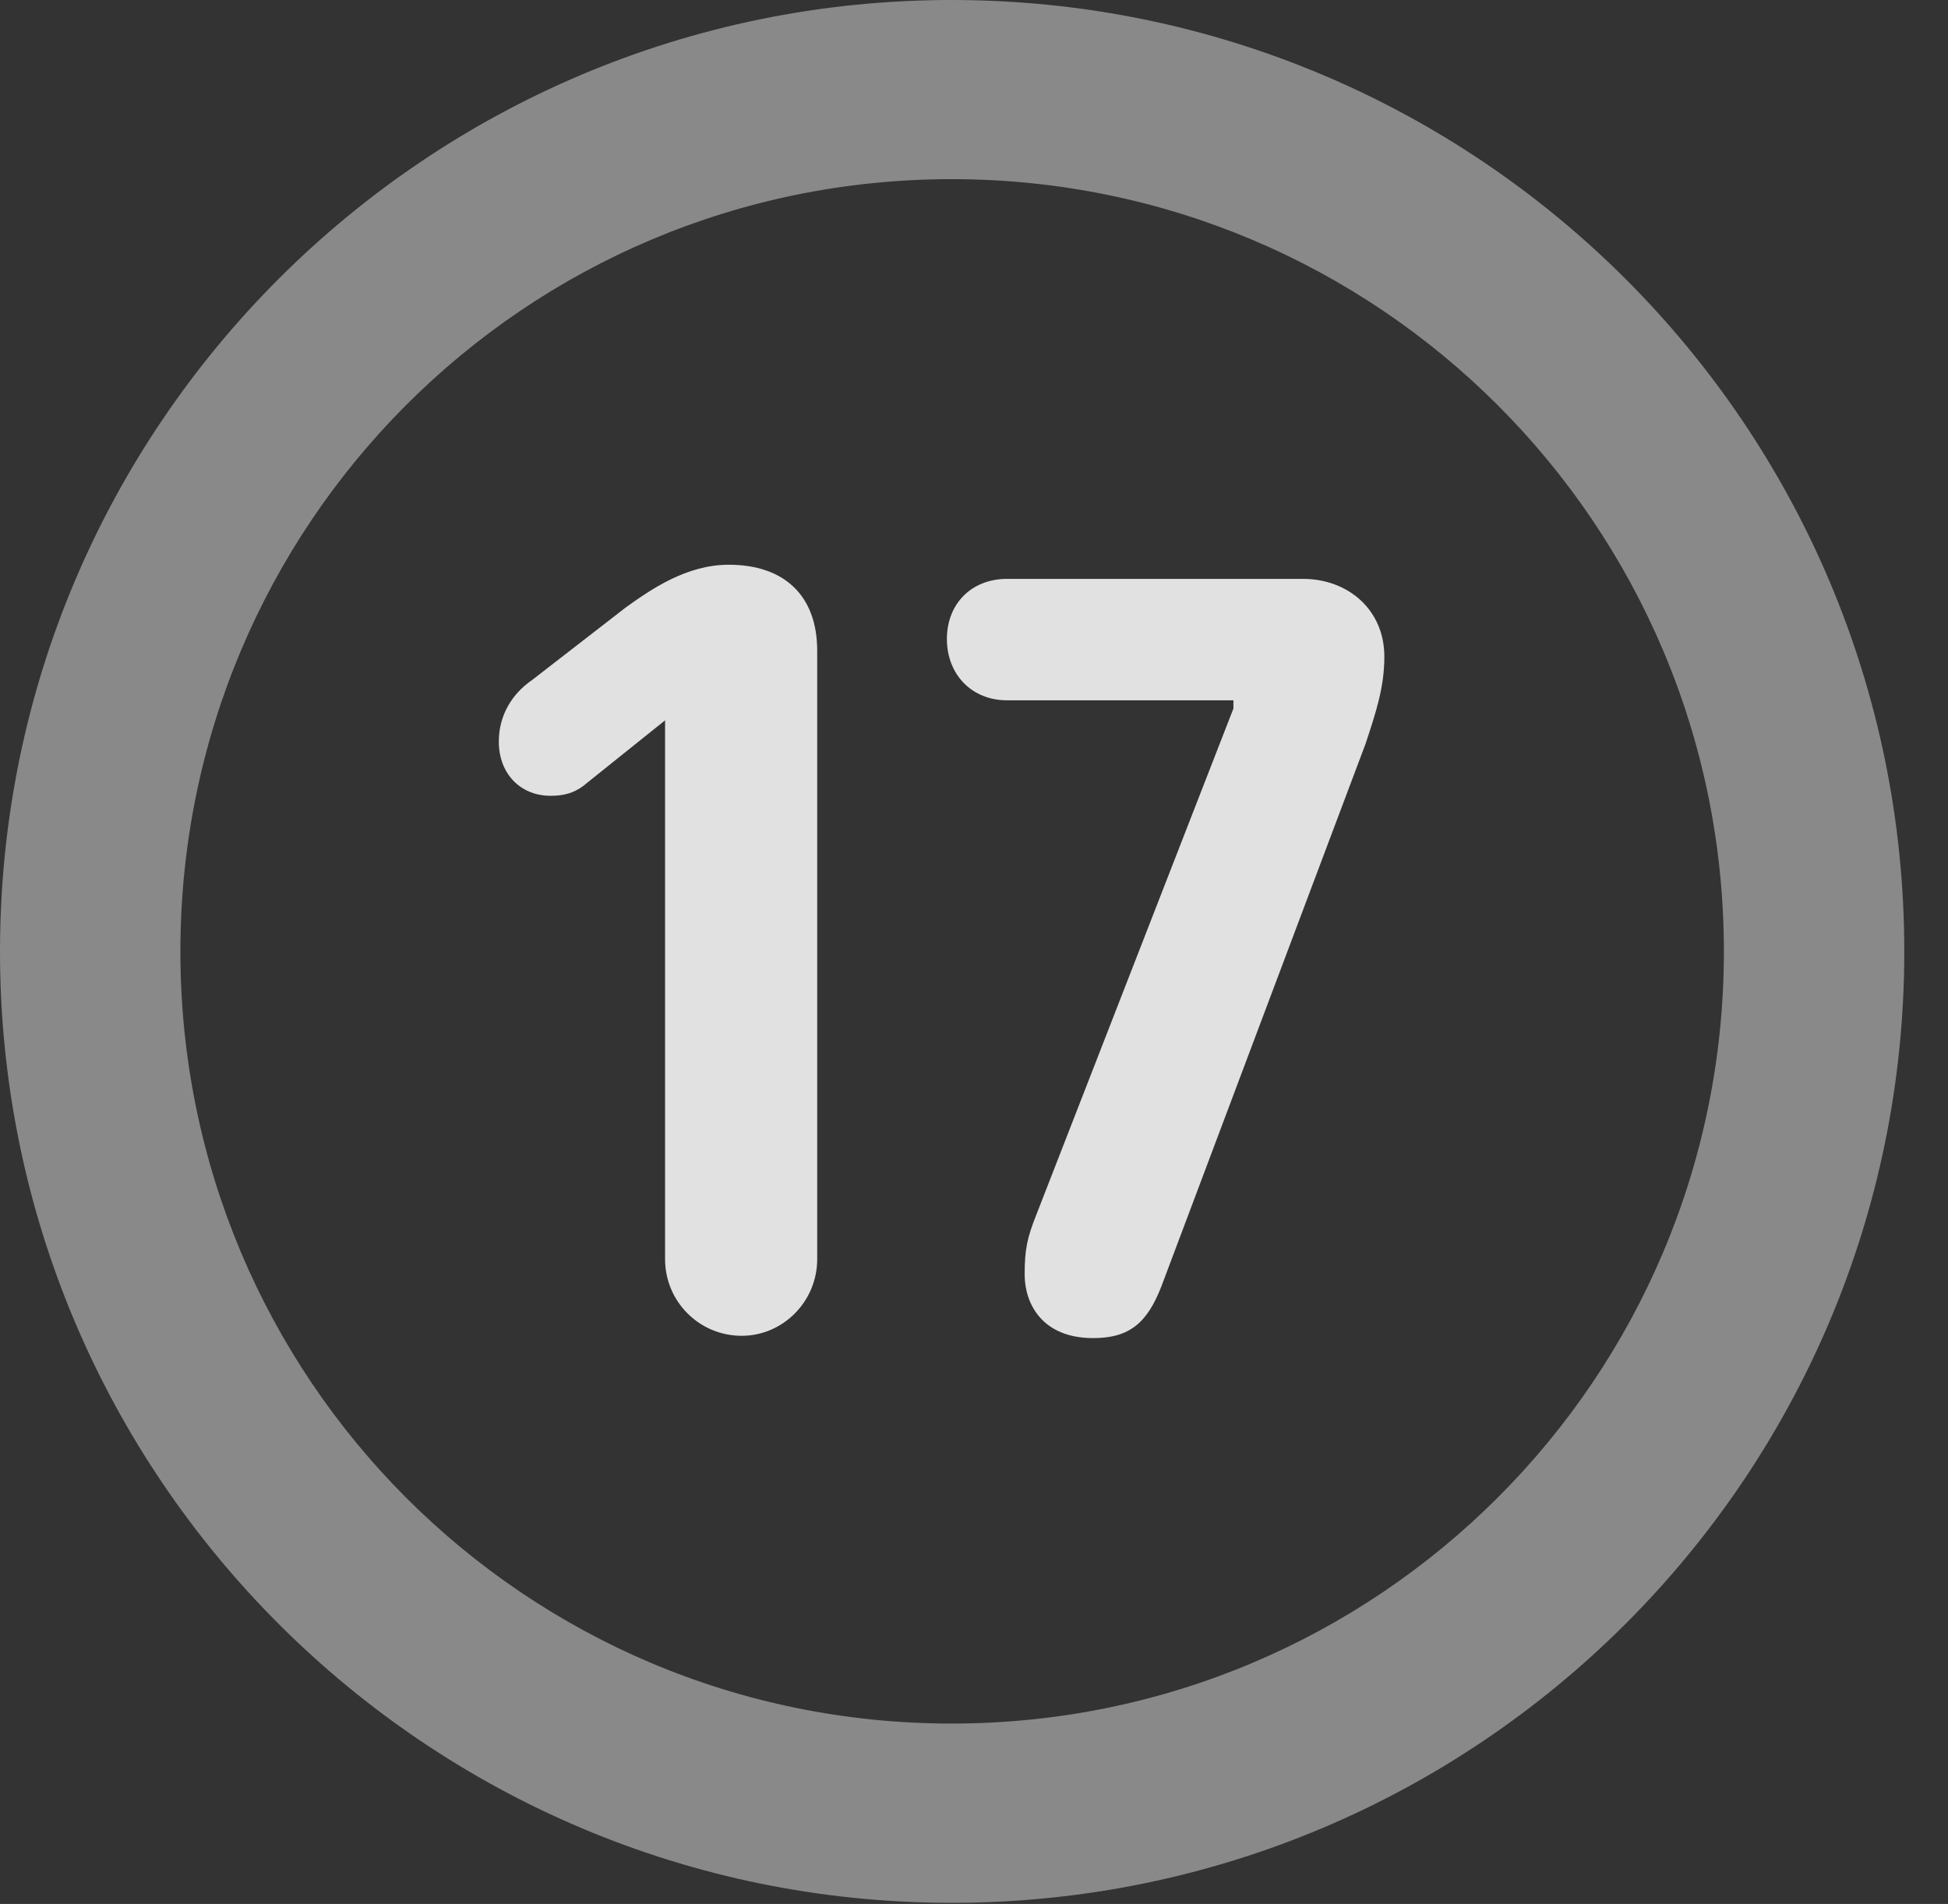 <?xml version="1.0" encoding="UTF-8"?>
<!--Generator: Apple Native CoreSVG 341-->
<!DOCTYPE svg
PUBLIC "-//W3C//DTD SVG 1.1//EN"
       "http://www.w3.org/Graphics/SVG/1.1/DTD/svg11.dtd">
<svg version="1.1" xmlns="http://www.w3.org/2000/svg" xmlns:xlink="http://www.w3.org/1999/xlink" viewBox="0 0 16.133 15.771">
 <rect x="0" y="0" width="16.133" height="15.771" fill="#333333" stroke="none"/>
 <g>
  <rect height="15.771" opacity="0" width="16.133" x="0" y="0"/>
  <path d="M7.881 15.762C12.236 15.762 15.771 12.236 15.771 7.881C15.771 3.525 12.236 0 7.881 0C3.535 0 0 3.525 0 7.881C0 12.236 3.535 15.762 7.881 15.762ZM7.881 14.277C4.346 14.277 1.494 11.416 1.494 7.881C1.494 4.346 4.346 1.484 7.881 1.484C11.416 1.484 14.277 4.346 14.277 7.881C14.277 11.416 11.416 14.277 7.881 14.277Z" fill="white" fill-opacity="0.425"/>
  <path d="M6.143 11.065C6.484 11.065 6.768 10.781 6.768 10.43L6.768 5.391C6.768 4.932 6.494 4.678 6.035 4.678C5.684 4.678 5.391 4.883 5.186 5.029L4.404 5.635C4.248 5.742 4.131 5.918 4.131 6.143C4.131 6.406 4.307 6.592 4.561 6.592C4.697 6.592 4.785 6.553 4.863 6.484L5.508 5.967L5.508 10.43C5.508 10.781 5.791 11.065 6.143 11.065ZM9.053 11.084C9.355 11.084 9.502 10.957 9.619 10.654L11.309 6.162C11.396 5.898 11.465 5.693 11.465 5.439C11.465 5.049 11.162 4.795 10.791 4.795L8.34 4.795C8.047 4.795 7.842 5 7.842 5.293C7.842 5.586 8.047 5.801 8.34 5.801L10.215 5.801L10.215 5.869L8.584 10.059C8.506 10.254 8.486 10.352 8.486 10.557C8.486 10.801 8.633 11.084 9.053 11.084Z" fill="white" fill-opacity="0.85"/>
 </g>
</svg>
